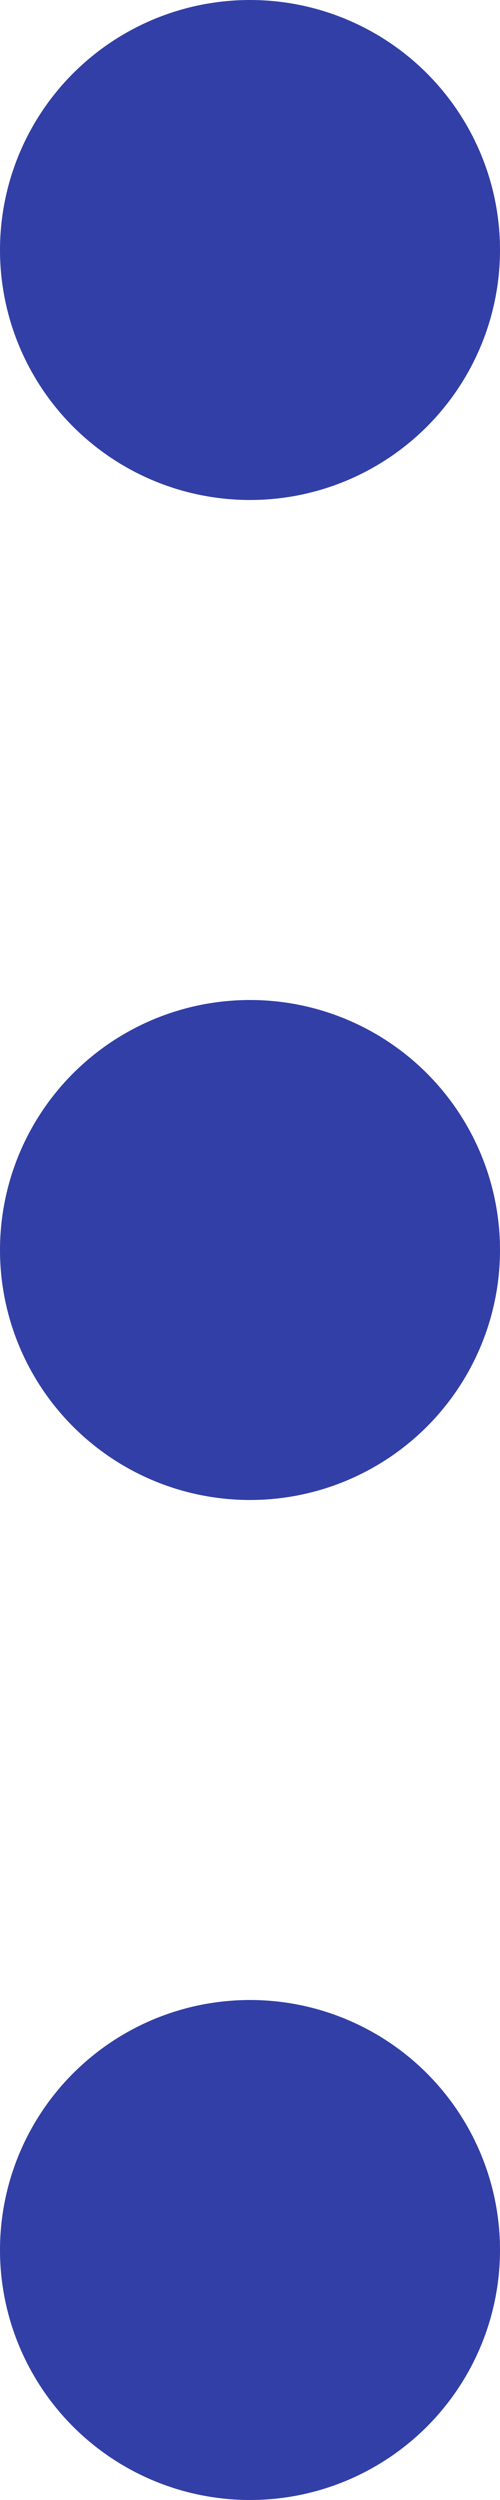 <svg width="3" height="15" viewBox="0 0 3 15" fill="none" xmlns="http://www.w3.org/2000/svg">
<circle cx="1.5" cy="13.5" r="1.5" fill="#323FA6"/>
<circle cx="1.5" cy="1.5" r="1.5" fill="#323FA6"/>
<circle cx="1.5" cy="7.5" r="1.5" fill="#323FA6"/>
</svg>
